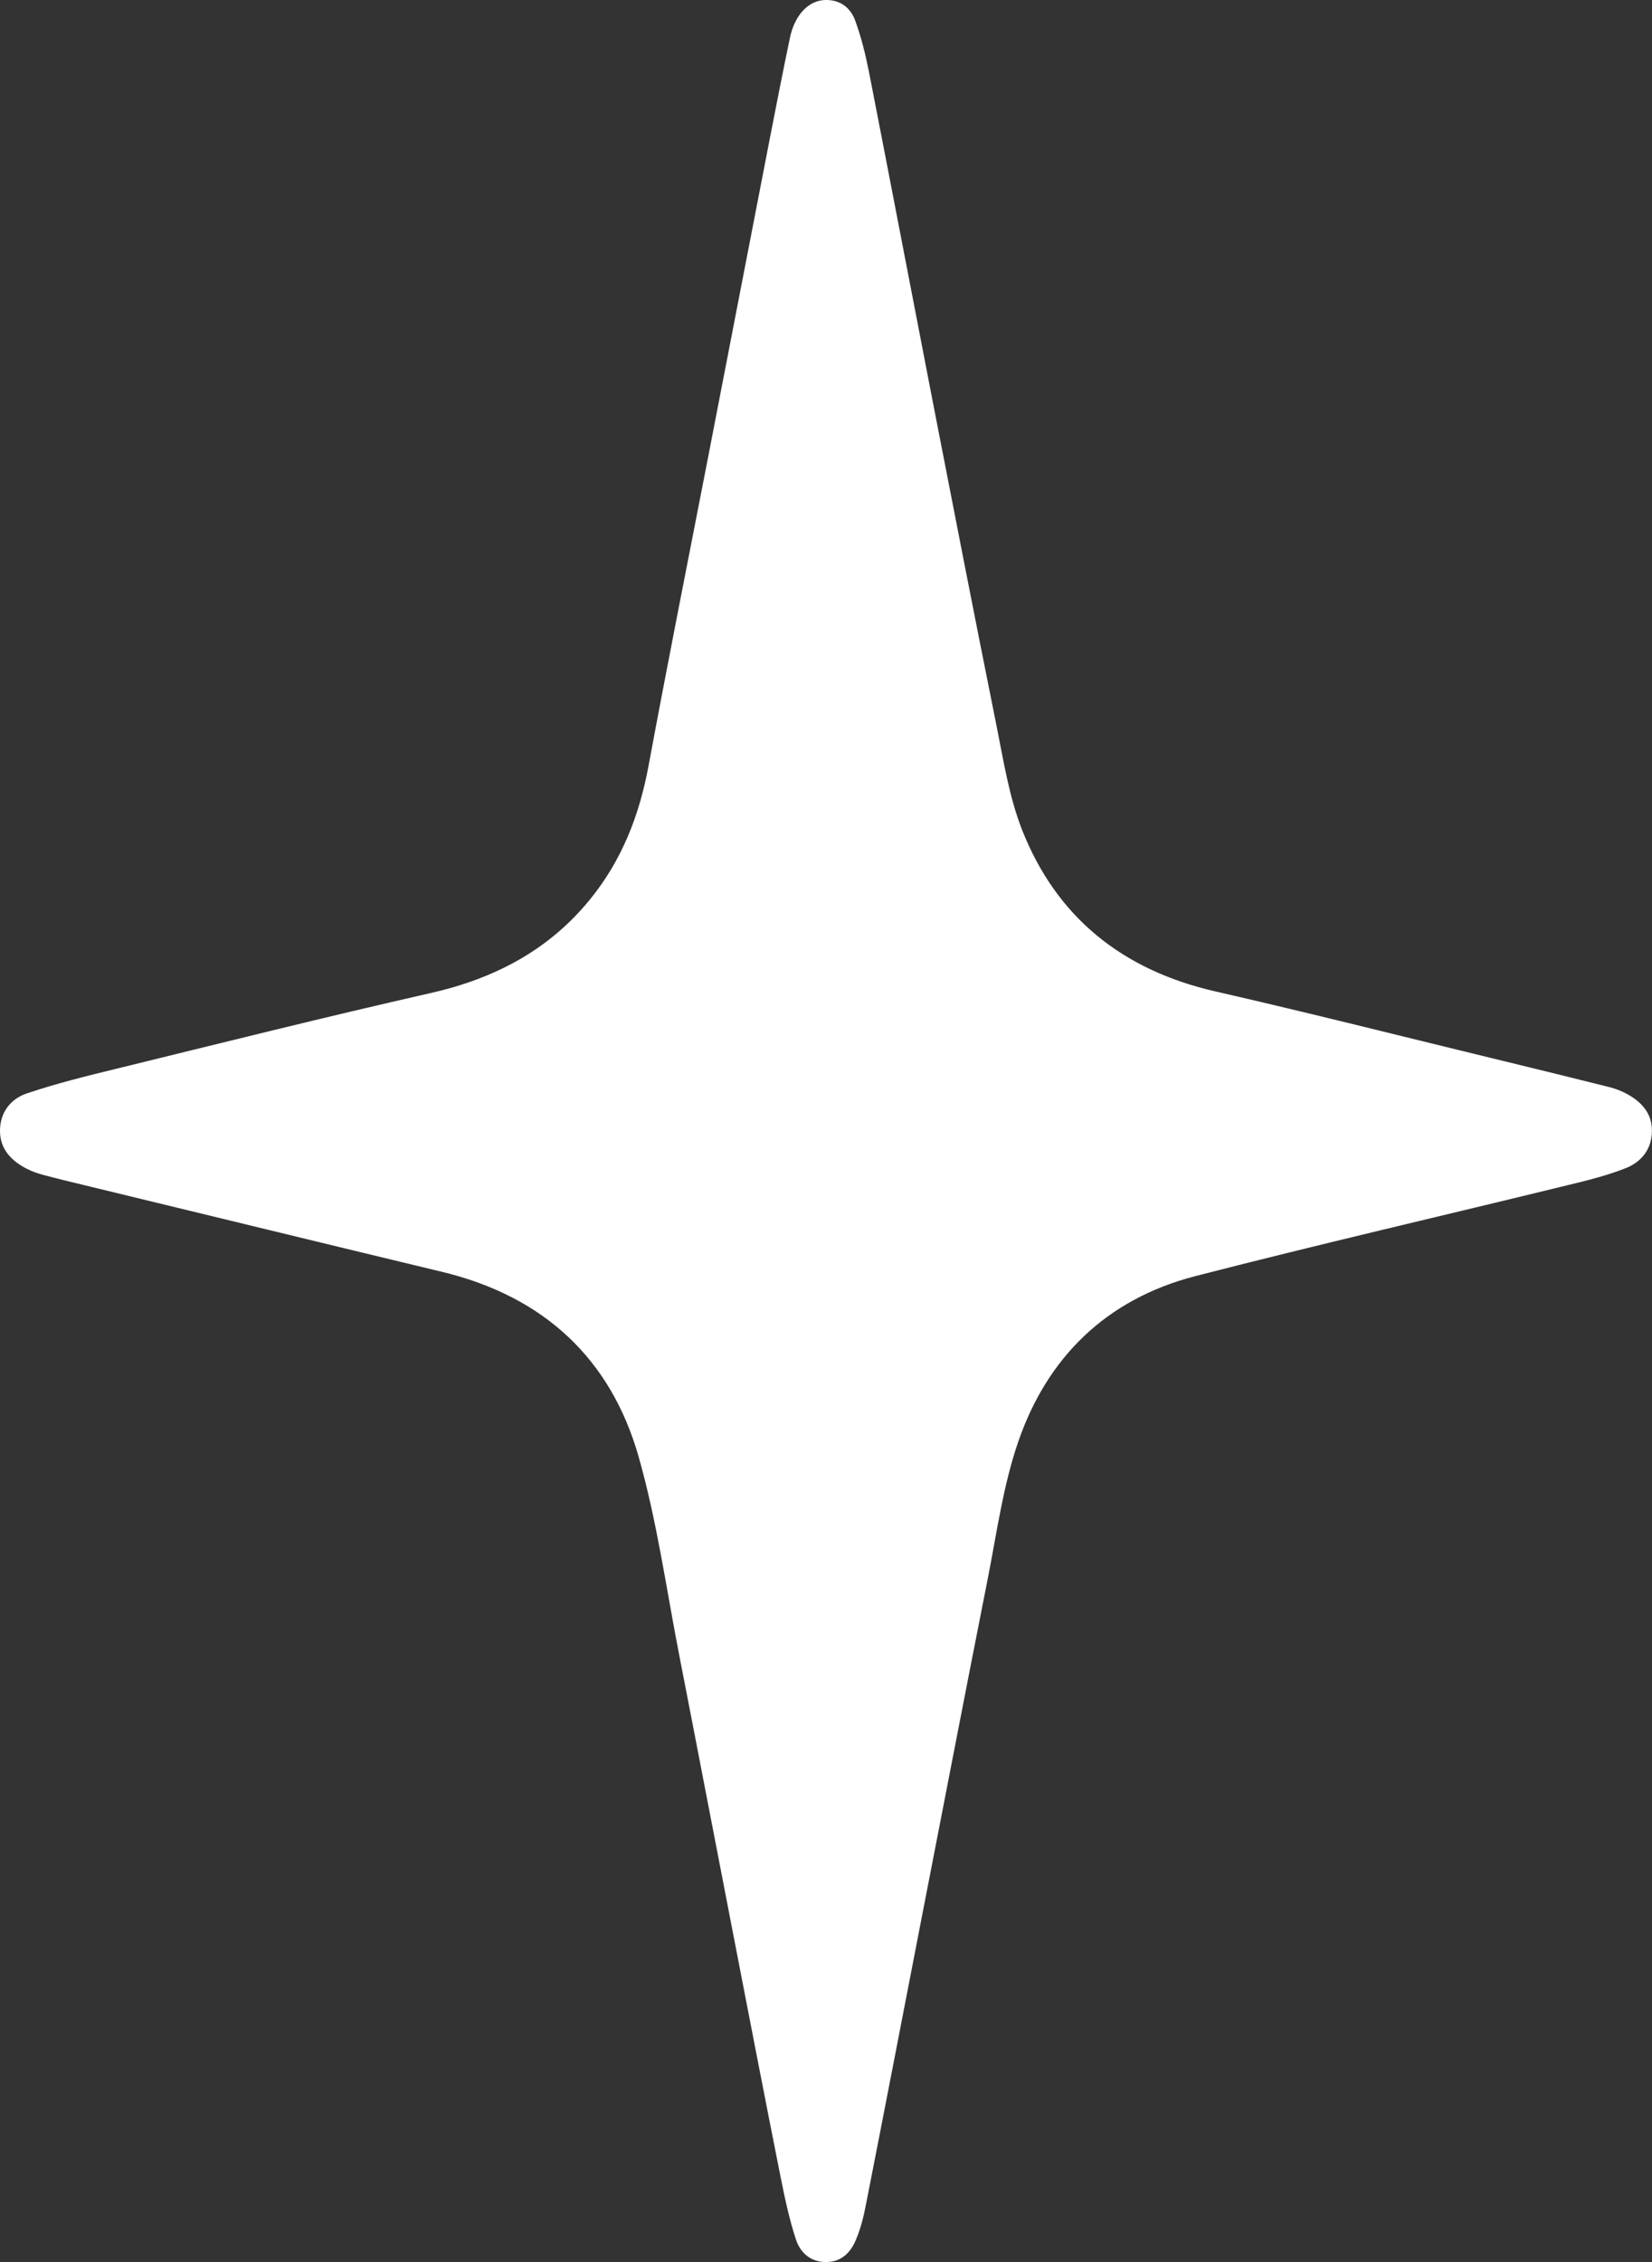 <svg width="19" height="26" viewBox="0 0 19 26" fill="none" xmlns="http://www.w3.org/2000/svg">
<rect x="0" y="0" width="19" height="26" fill="#333333" stroke="none"/>
<g clip-path="url(#clip0_0_116)">
<path d="M9.498 -9.49608e-05C9.672 -0.002 9.785 0.097 9.836 0.237C9.907 0.431 9.956 0.633 9.996 0.836C10.24 2.083 10.478 3.33 10.72 4.577C10.963 5.824 11.205 7.071 11.456 8.316C11.54 8.731 11.604 9.159 11.76 9.551C12.152 10.535 12.899 11.149 13.977 11.395C15.082 11.648 16.181 11.926 17.282 12.193C17.694 12.293 18.106 12.394 18.516 12.497C18.585 12.515 18.652 12.541 18.714 12.575C18.887 12.67 19.005 12.805 18.999 13.008C18.994 13.212 18.877 13.357 18.695 13.428C18.482 13.512 18.256 13.568 18.032 13.622C16.605 13.971 15.173 14.301 13.751 14.667C12.717 14.933 12.043 15.609 11.712 16.568C11.536 17.078 11.464 17.622 11.359 18.153C11.109 19.415 10.866 20.678 10.62 21.941C10.399 23.078 10.181 24.215 9.957 25.352C9.931 25.487 9.896 25.623 9.842 25.749C9.781 25.893 9.674 26.003 9.494 26C9.315 25.998 9.201 25.885 9.154 25.74C9.078 25.509 9.027 25.268 8.979 25.029C8.786 24.06 8.599 23.089 8.411 22.119C8.211 21.091 8.015 20.063 7.814 19.035C7.664 18.269 7.558 17.491 7.344 16.74C7.026 15.628 6.266 14.902 5.081 14.618C3.738 14.295 2.396 13.968 1.054 13.643C0.873 13.599 0.691 13.556 0.51 13.508C0.441 13.49 0.372 13.467 0.31 13.435C0.128 13.342 0 13.207 0 12.998C0 12.789 0.119 12.631 0.311 12.567C0.643 12.455 0.986 12.37 1.327 12.287C2.535 11.991 3.741 11.689 4.954 11.414C5.691 11.247 6.31 10.92 6.781 10.344C7.152 9.891 7.353 9.372 7.458 8.808C7.672 7.653 7.902 6.501 8.126 5.348C8.37 4.091 8.613 2.833 8.857 1.576C8.931 1.195 9.006 0.814 9.085 0.435C9.141 0.168 9.303 0.001 9.498 -9.49608e-05Z" fill="white"/>
</g>
<defs>
<clipPath id="clip0_0_116">
<rect width="19" height="26" fill="white"/>
</clipPath>
</defs>
</svg>
